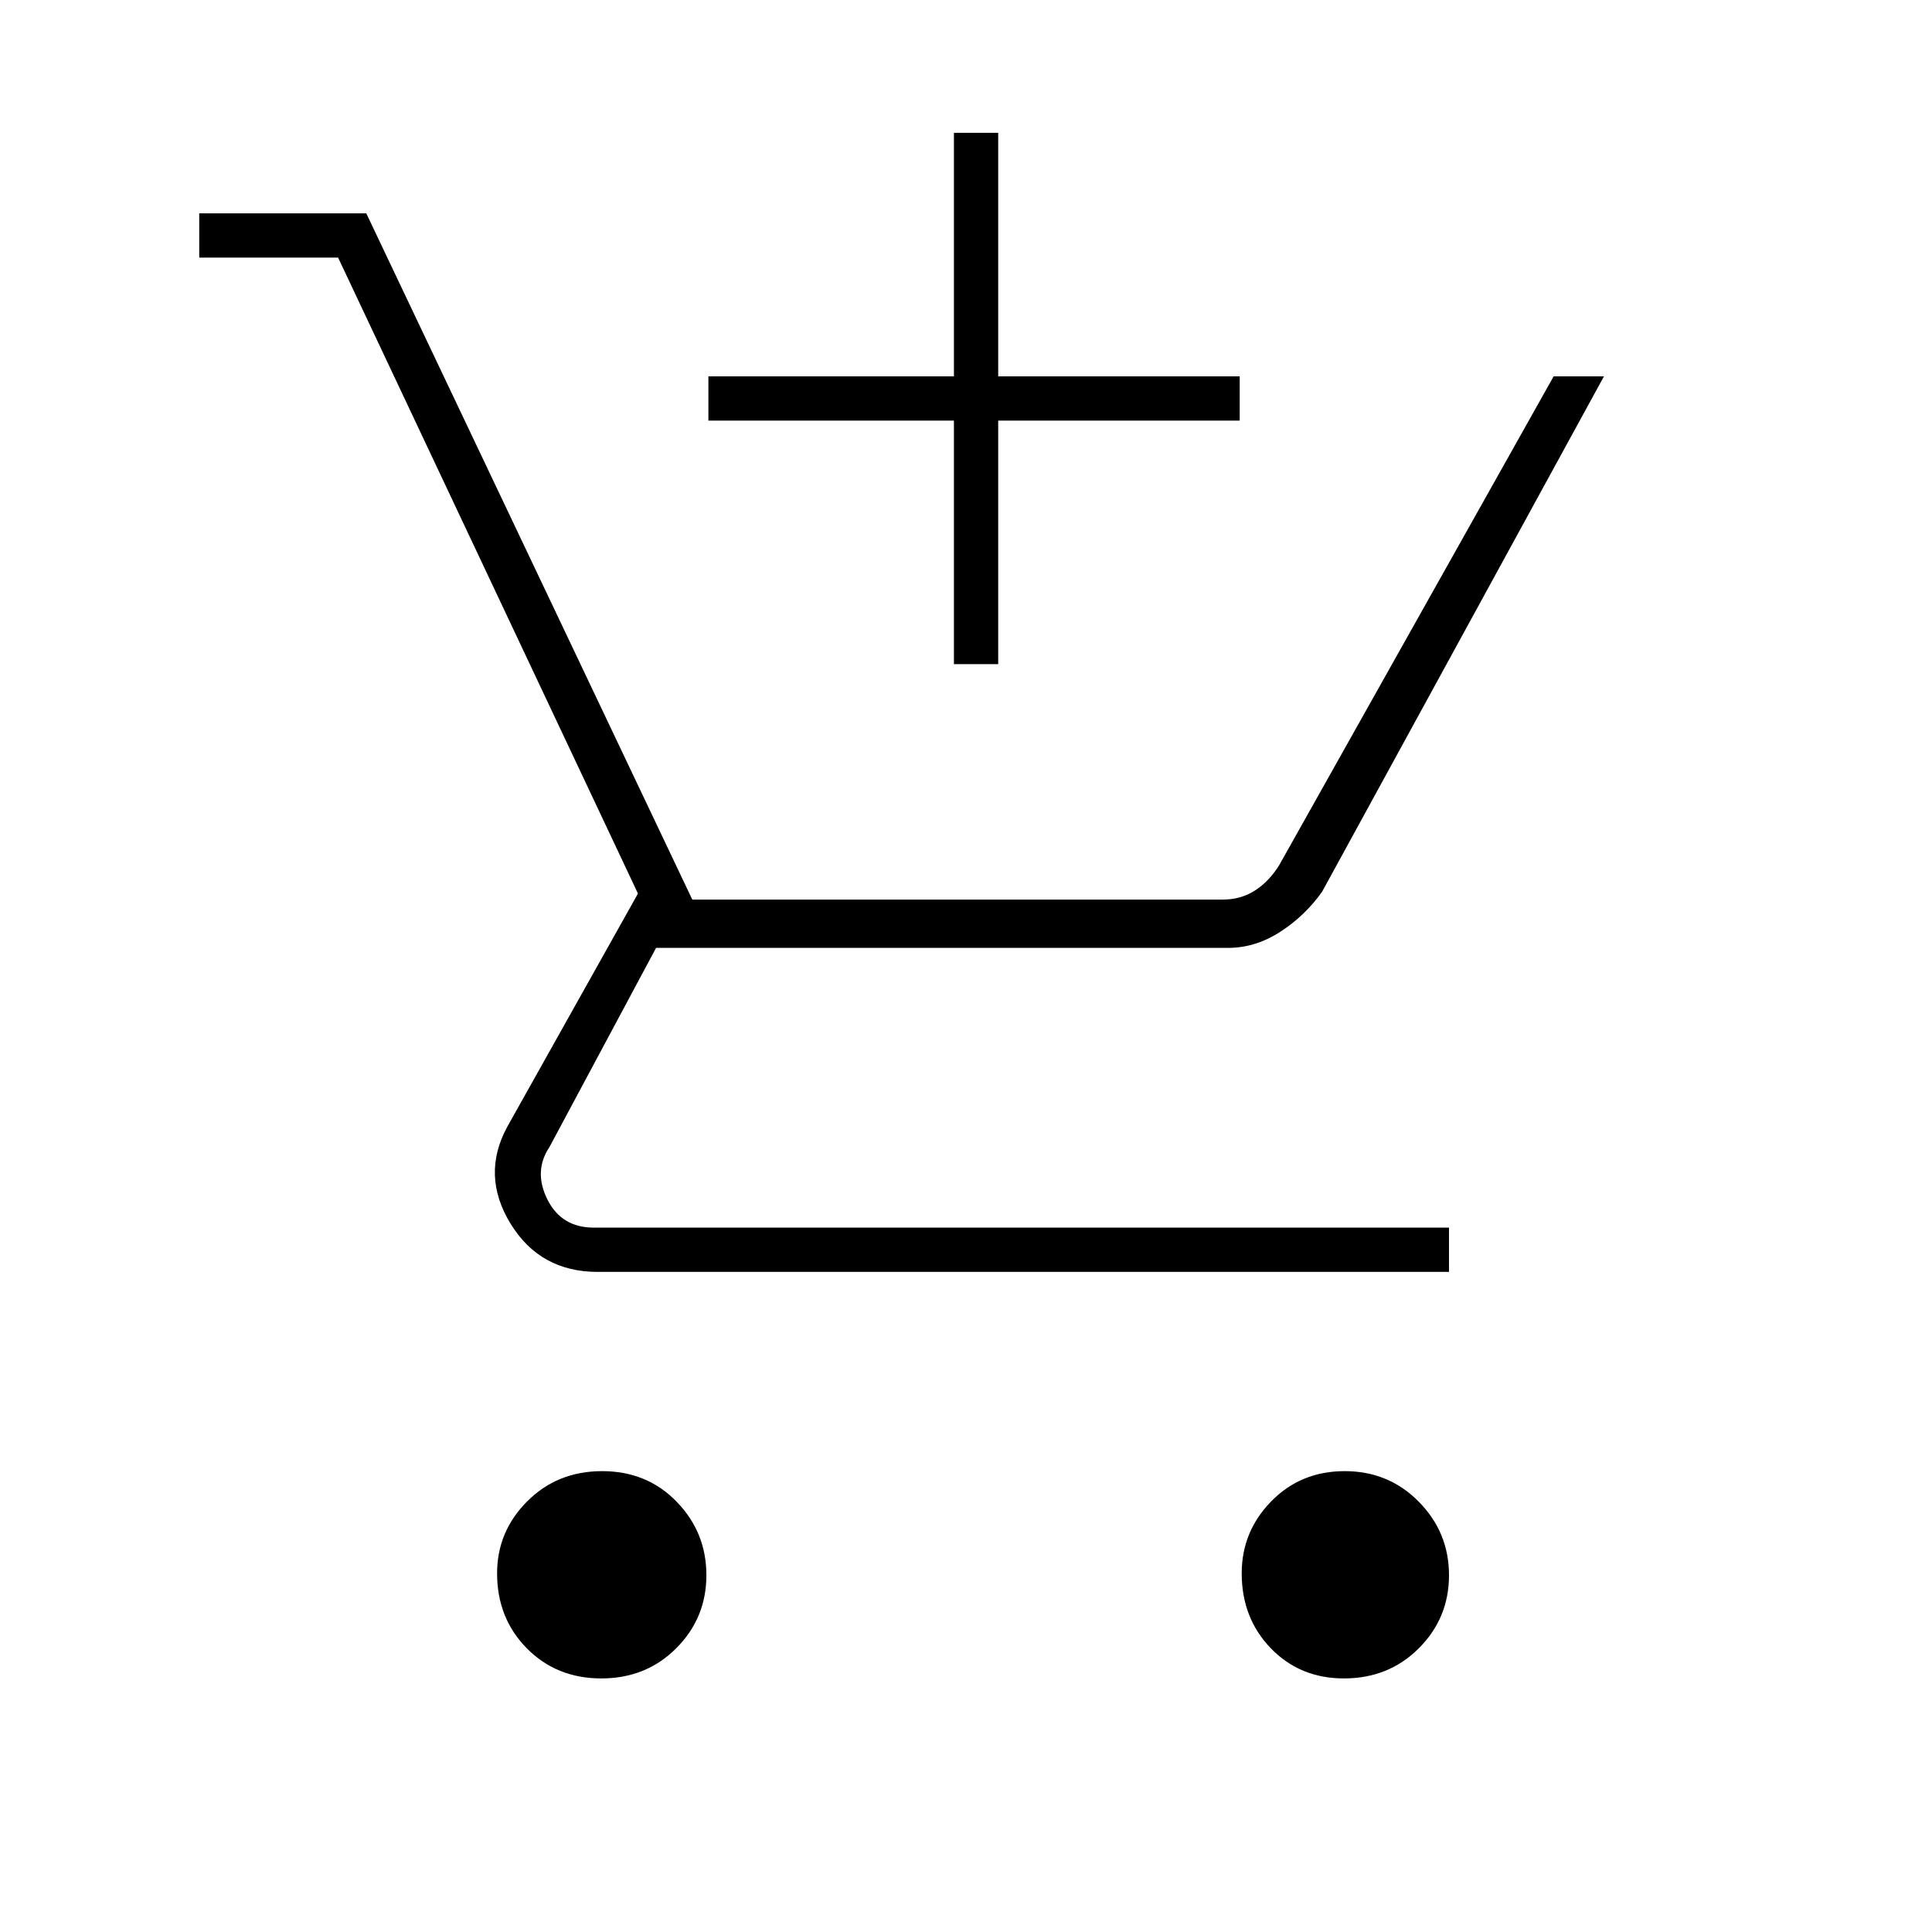 <svg xmlns="http://www.w3.org/2000/svg" height="48" viewBox="0 -960 960 960" width="48"><path d="M474-630v-121H352v-22h122v-121h22v121h120v22H496v121h-22ZM298.79-126q-22.27 0-37.03-14.97Q247-155.95 247-178.21 247-199 261.97-214q14.98-15 37.24-15 22.27 0 37.03 15.21Q351-198.58 351-177.29T336.03-141q-14.98 15-37.24 15Zm369 0q-21.85 0-36.32-14.97Q617-155.95 617-178.21 617-199 631.67-214t36.5-15Q690-229 705-213.79t15 36.5Q720-156 705.03-141q-14.98 15-37.24 15ZM99-832v-22h83l162 341h263.57q9 0 16-4.5t12-12.5L772-773h25L657-517q-8.46 12-20.83 20-12.37 8-25.96 8H326l-53 99q-8 12-1 26t23 14h425v22H297q-28.66 0-43.33-24Q239-376 252-400l65-116-149-316H99Z"/></svg>